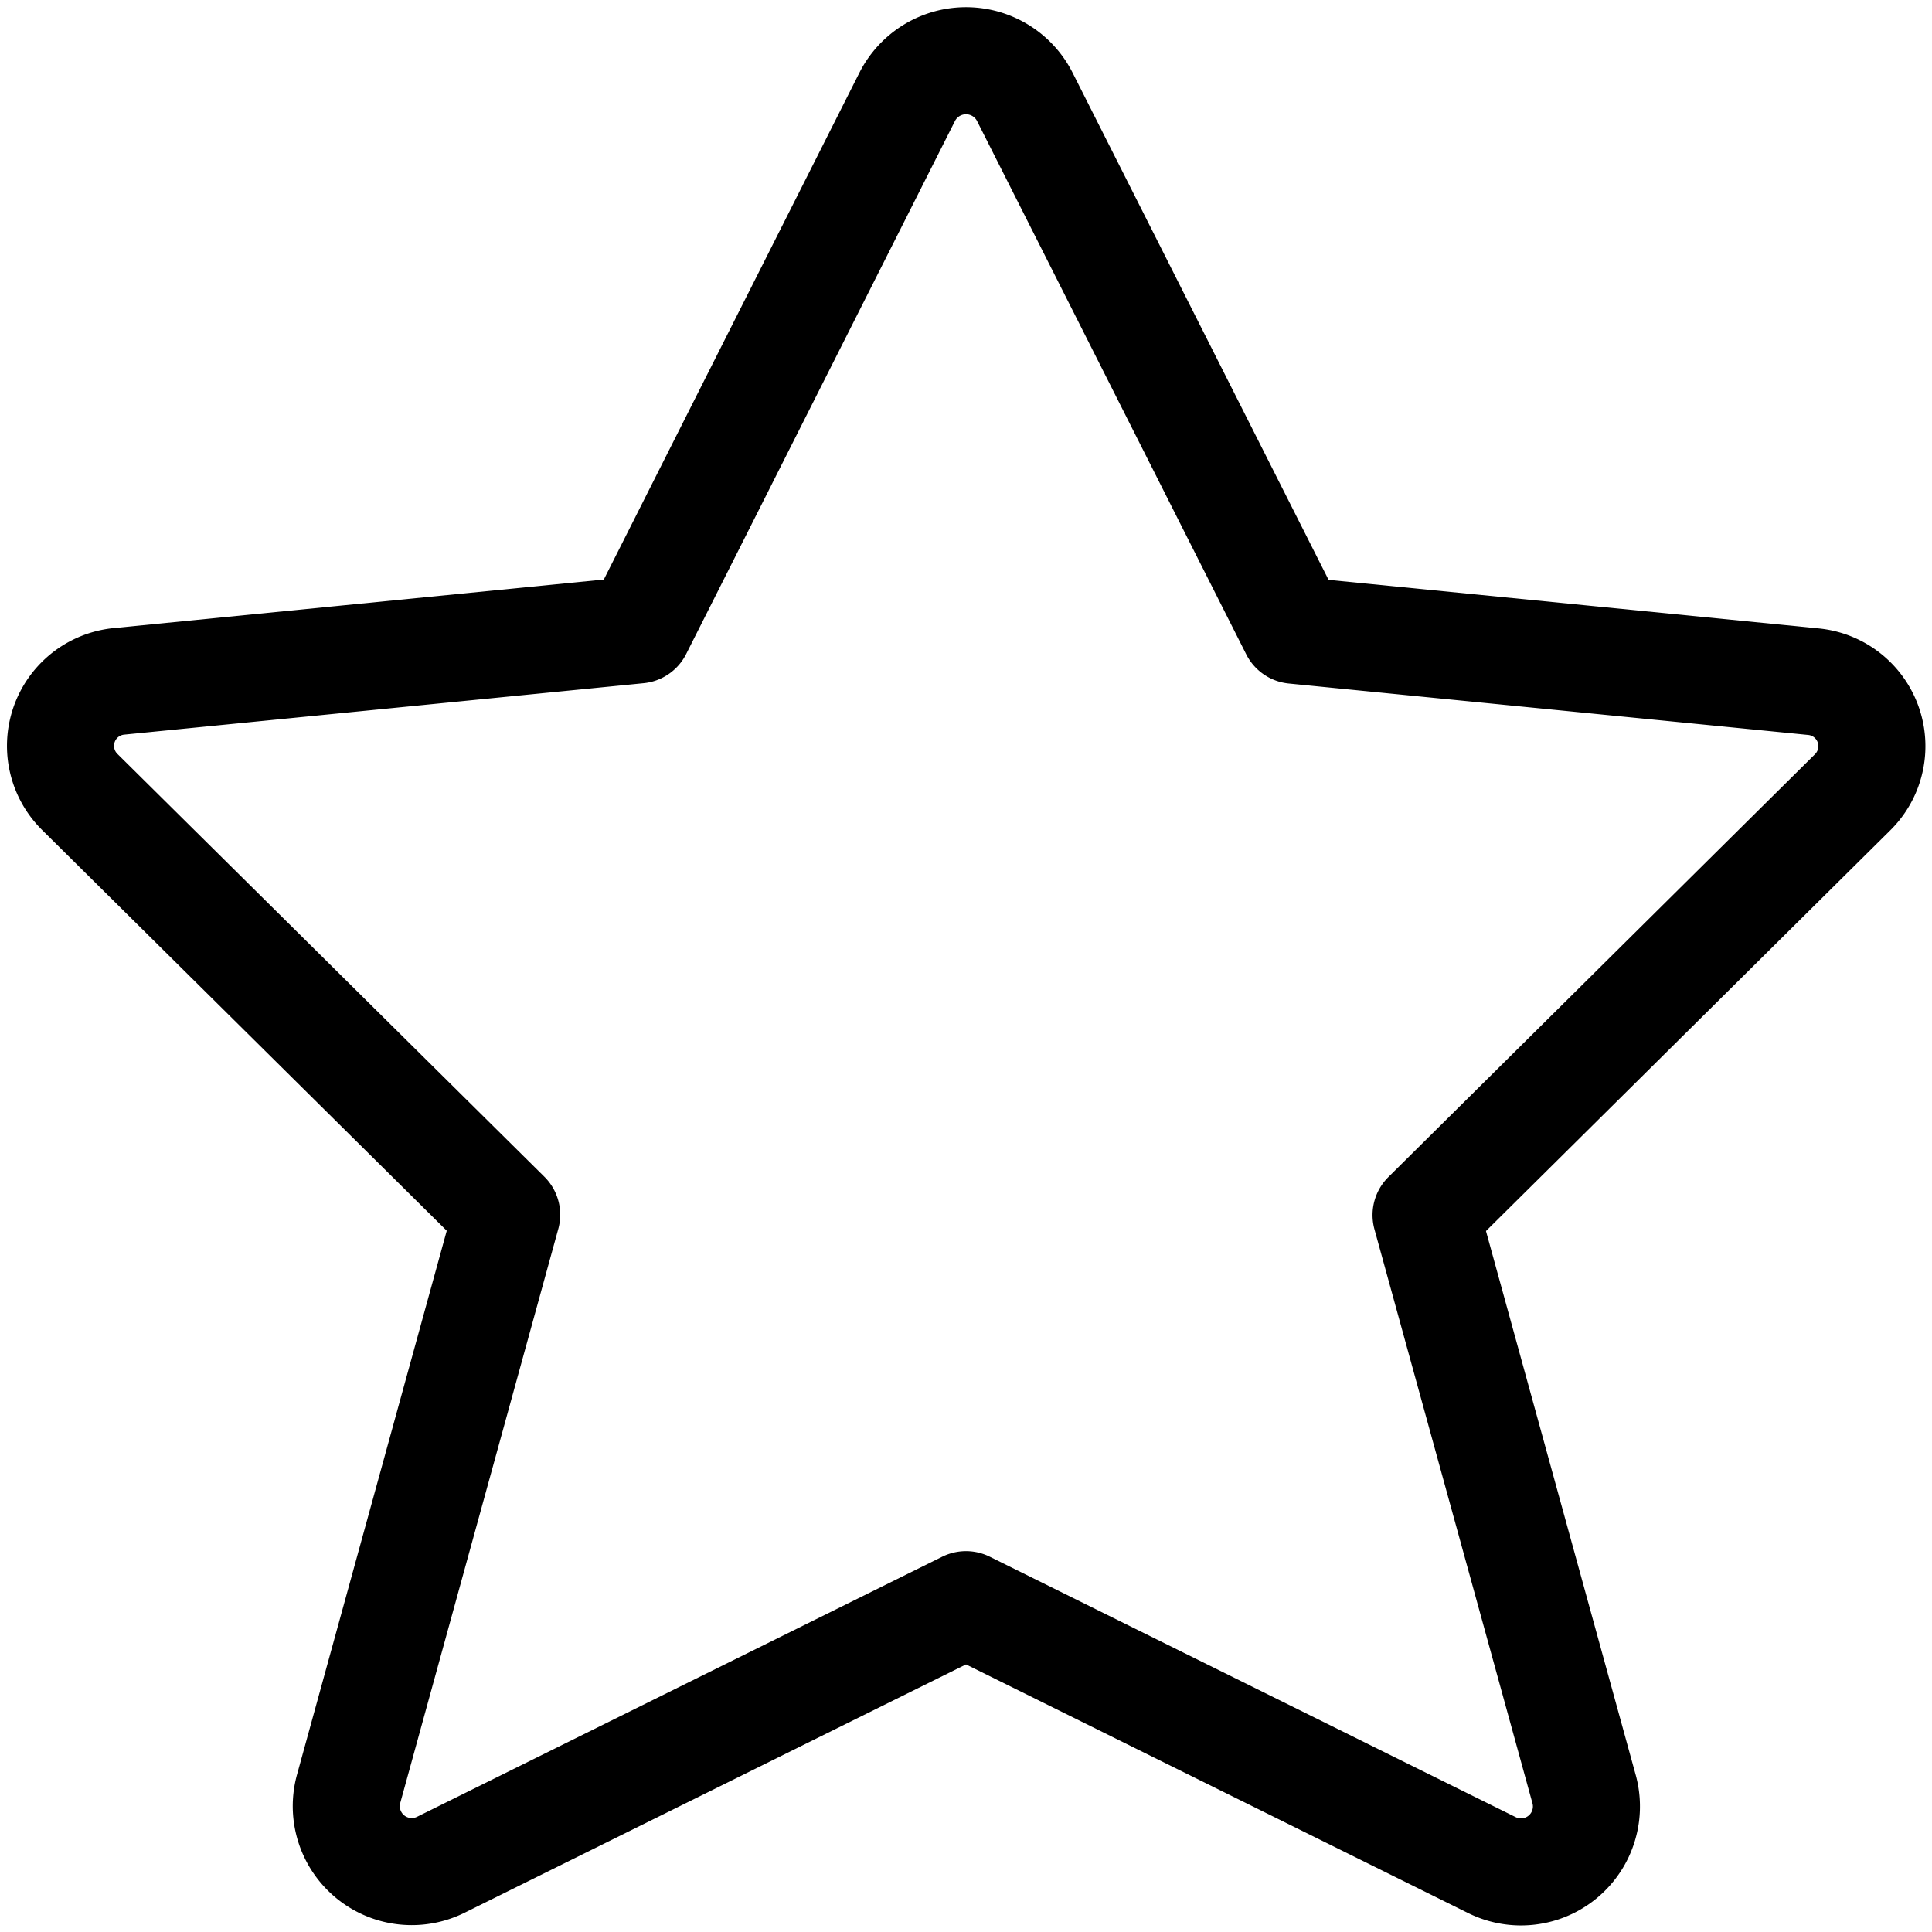 <svg xmlns="http://www.w3.org/2000/svg" stroke-width="1.33" viewBox="0 0 24 24"><path fill="none" stroke="currentColor" stroke-linecap="round" stroke-linejoin="round" d="m12.729 1.2 3.346 6.629 6.44.638a.805.805 0 0 1 .5 1.374l-5.3 5.253 1.965 7.138a.813.813 0 0 1-1.151.935L12 19.934l-6.52 3.229a.813.813 0 0 1-1.151-.935l1.965-7.138L.99 9.837a.805.805 0 0 1 .5-1.374l6.44-.638L11.271 1.2a.819.819 0 0 1 1.458 0Z" vector-effect="non-scaling-stroke"/></svg>